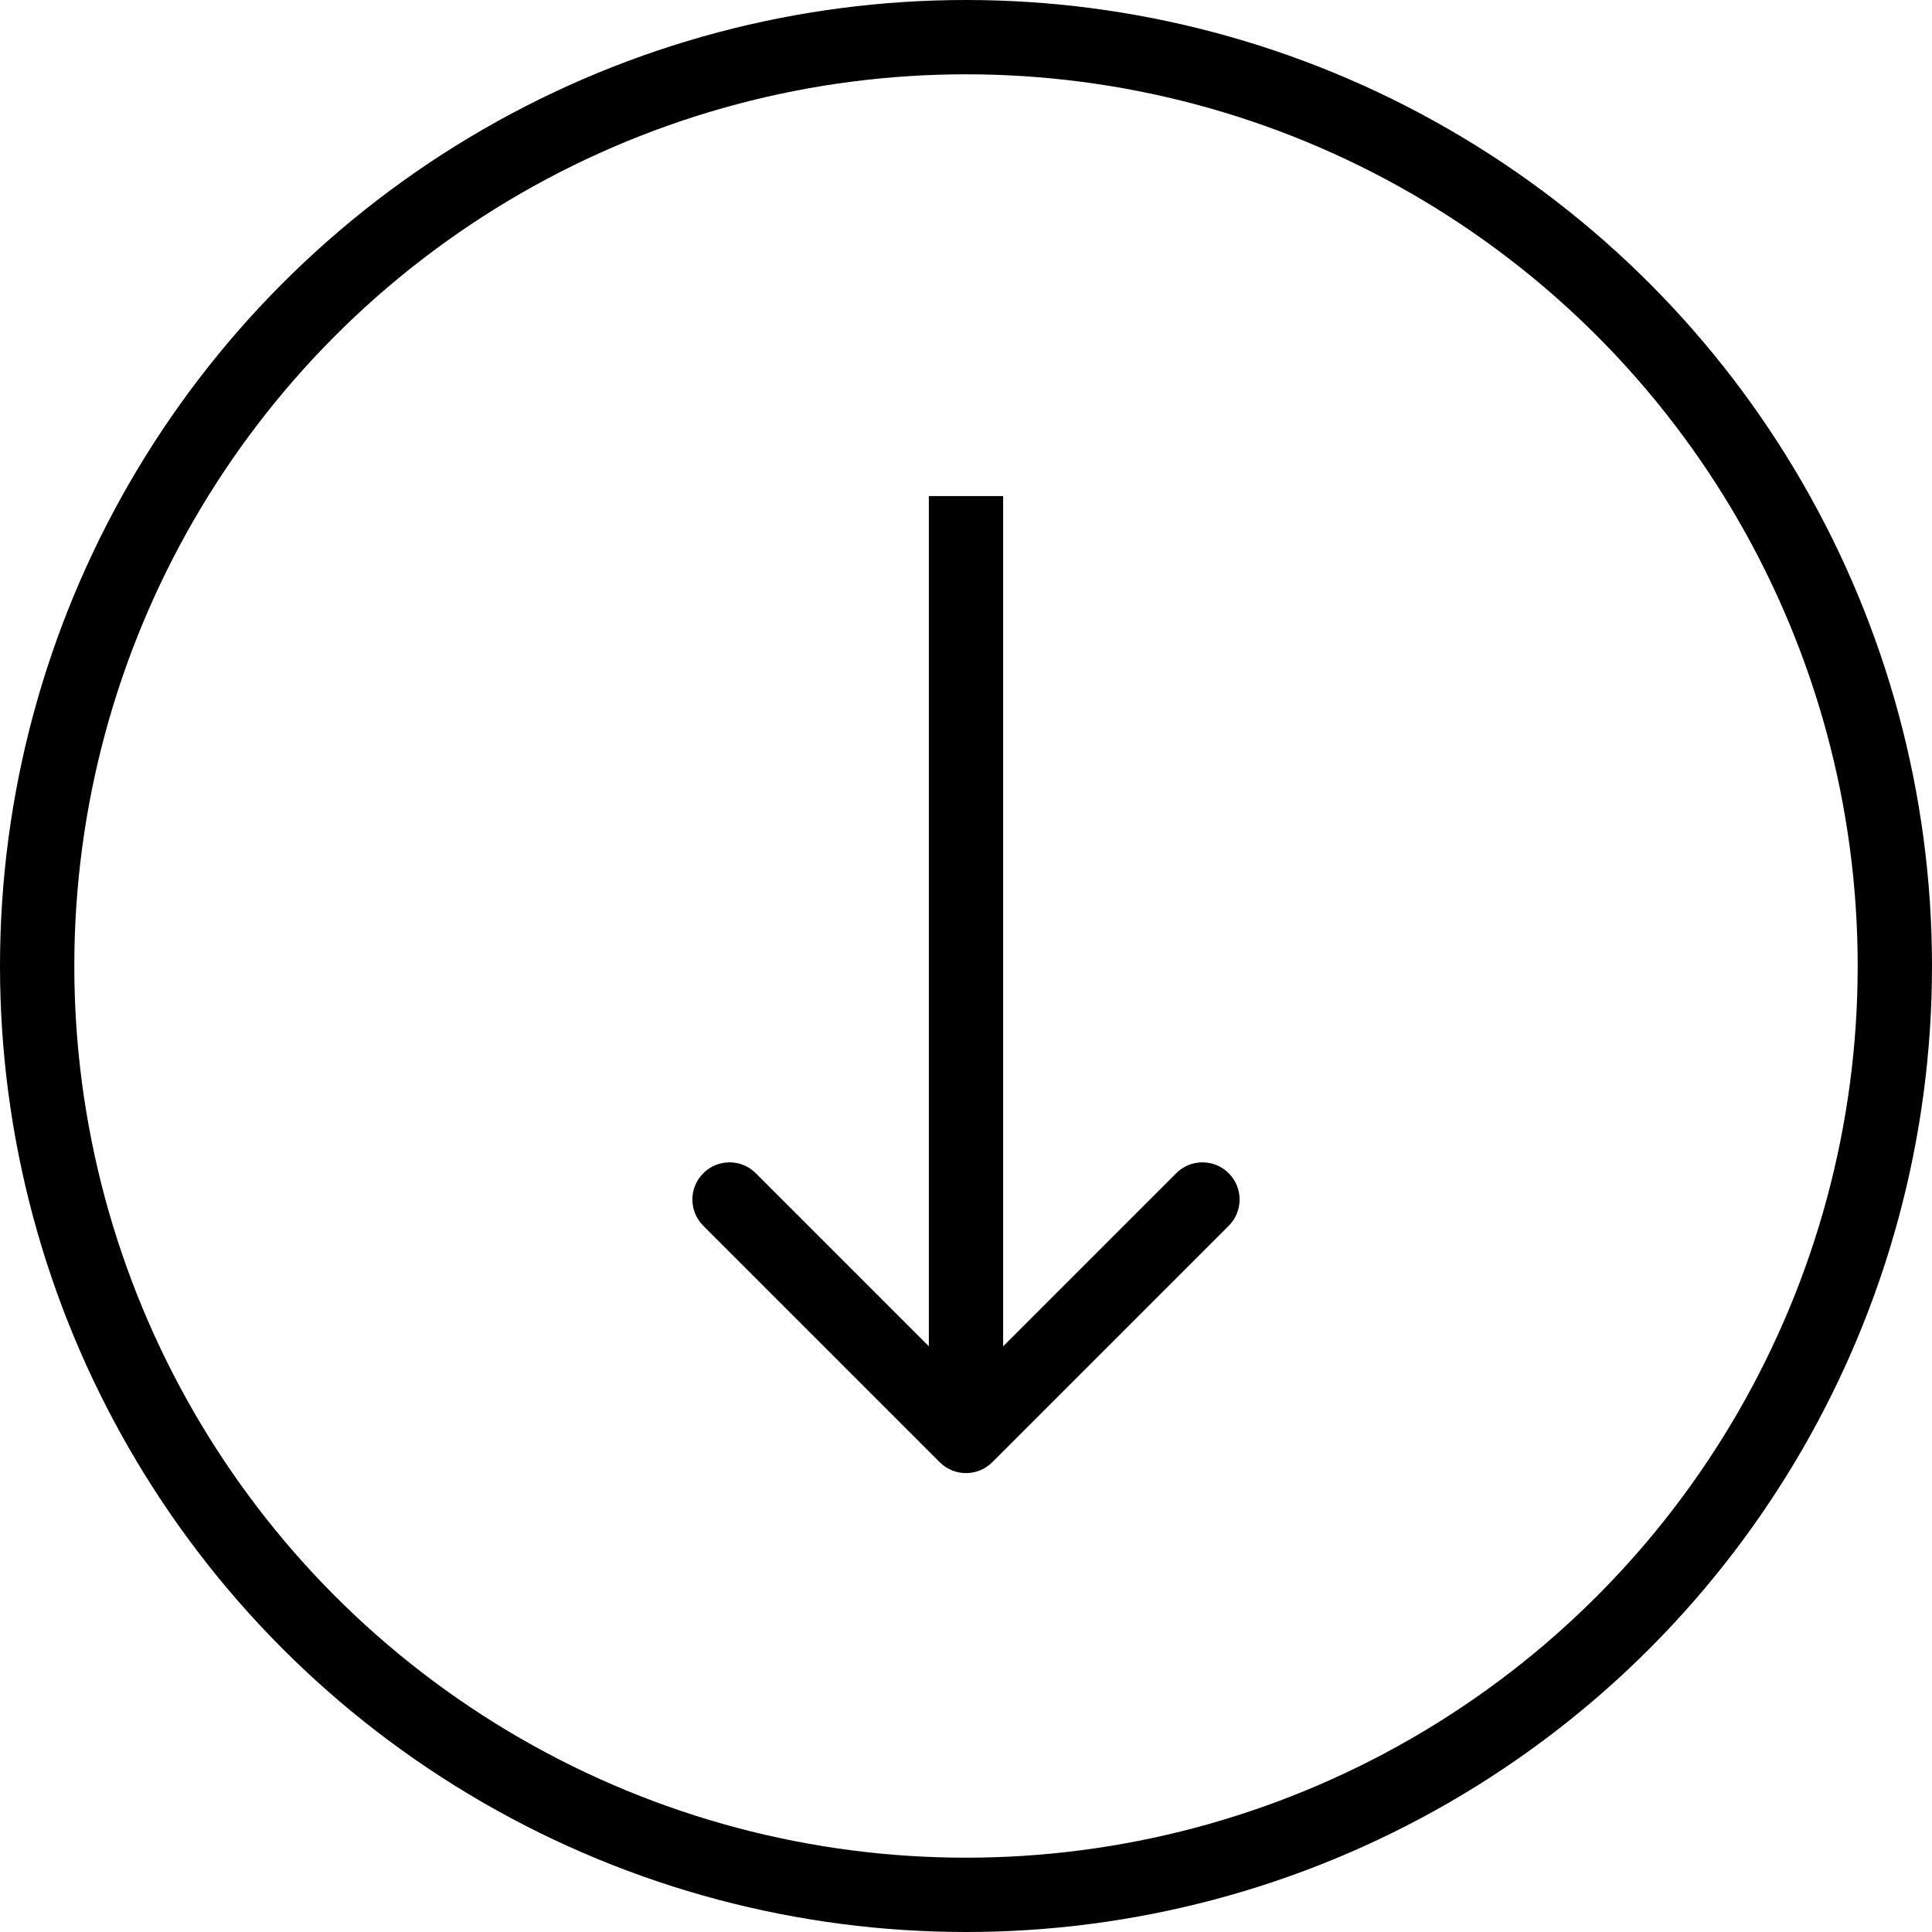<svg width="52" height="52" viewBox="0 0 52 52" fill="none" xmlns="http://www.w3.org/2000/svg">
<circle cx="26" cy="26" r="25" stroke="black" stroke-width="2"/>
<path d="M25.293 39.356C25.683 39.746 26.317 39.746 26.707 39.356L33.071 32.992C33.462 32.602 33.462 31.968 33.071 31.578C32.681 31.187 32.047 31.187 31.657 31.578L26 37.235L20.343 31.578C19.953 31.187 19.32 31.187 18.929 31.578C18.538 31.968 18.538 32.602 18.929 32.992L25.293 39.356ZM26 13.352L25 13.352L25 38.649L26 38.649L27 38.649L27 13.352L26 13.352Z" fill="black"/>
</svg>
